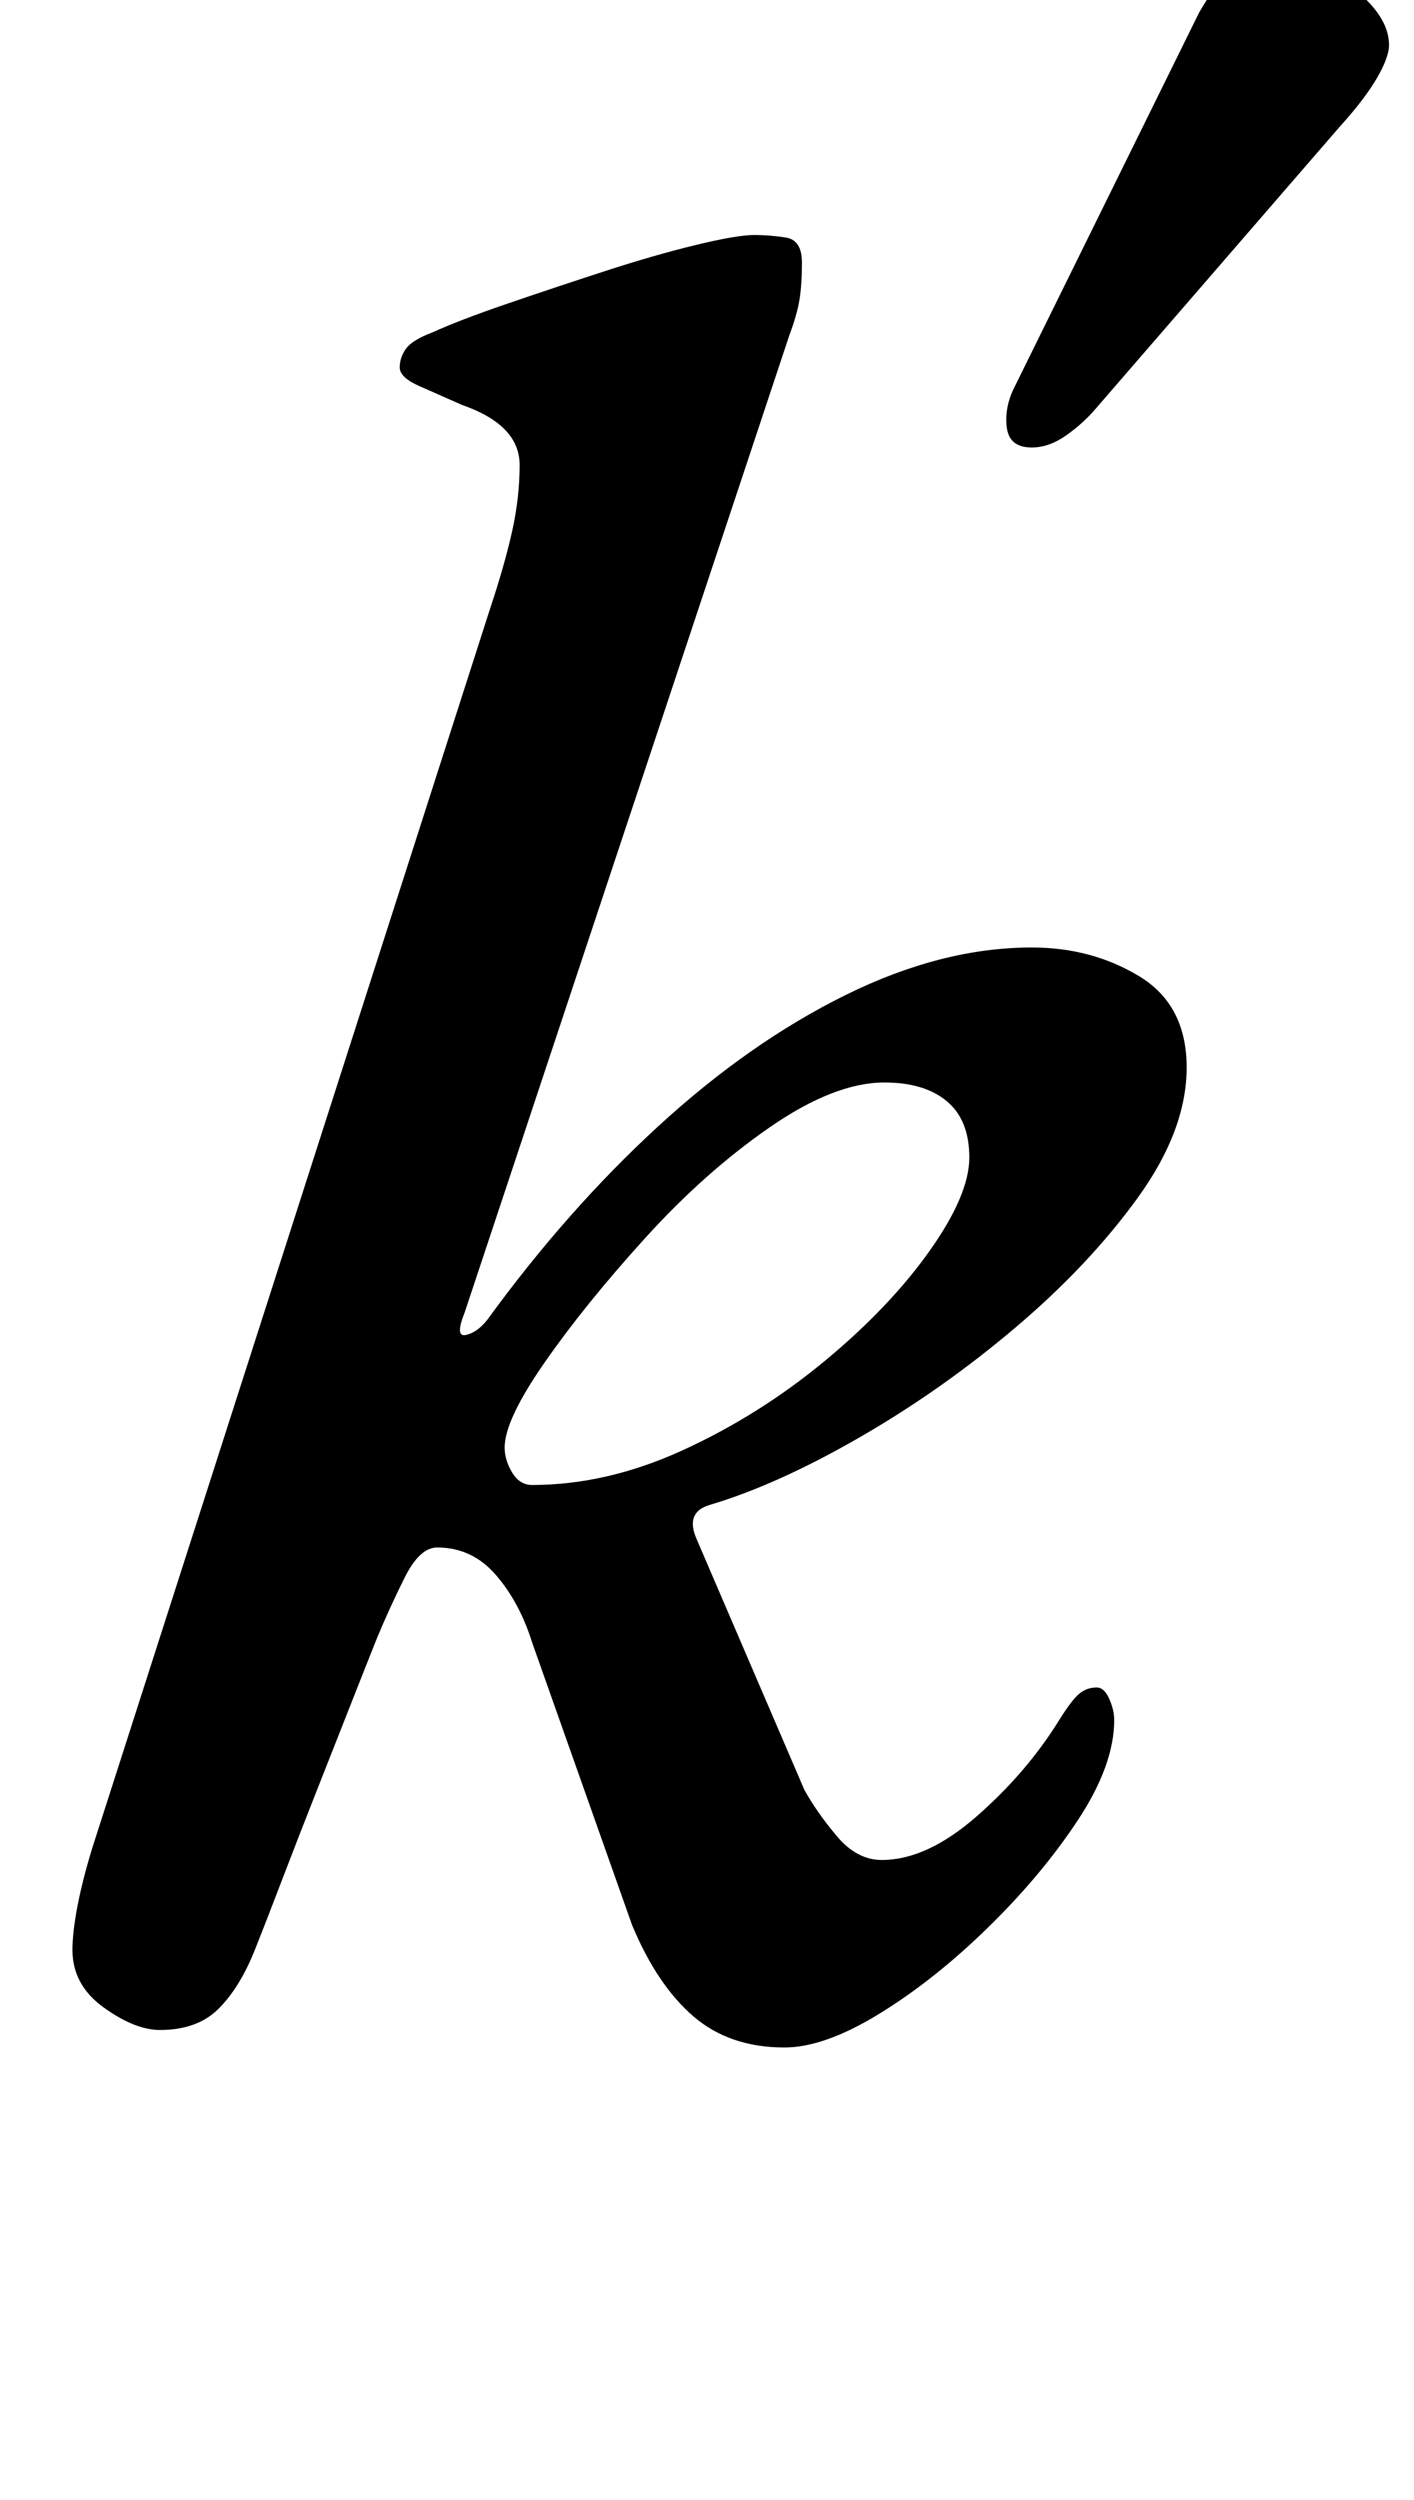 <?xml version="1.0" standalone="no"?>
<!DOCTYPE svg PUBLIC "-//W3C//DTD SVG 1.1//EN" "http://www.w3.org/Graphics/SVG/1.1/DTD/svg11.dtd" >
<svg xmlns="http://www.w3.org/2000/svg" xmlns:xlink="http://www.w3.org/1999/xlink" version="1.1" viewBox="-10 0 566 1000">
  <g transform="matrix(1 0 0 -1 0 800)">
   <path fill="currentColor"
d="M304 -19q-22 0 -36.5 12.5t-24.5 36.5l-40 113q-5 16 -14.5 27t-23.5 11q-7 0 -13 -12t-11 -24q-4 -10 -10.5 -26.5t-14 -35.5t-14 -36t-10.5 -27q-6 -15 -14.5 -23.5t-23.5 -8.5q-10 0 -22.5 9t-12.5 23q0 7 2 17.5t6 23.5l159 495q6 18 9 31.5t3 26.5q0 16 -23 24
q-9 4 -17 7.5t-8 7.5t2.5 7.5t10.5 6.5q11 5 30 11.5t39 13t36.5 10.5t23.5 4q6 0 12.5 -1t6.5 -10t-1 -15t-4 -14l-130 -391q-4 -10 0.5 -9t8.5 6q32 44 68.5 77.5t75 52.5t74.5 19q24 0 43 -11.5t19 -36.5t-19.5 -52t-49 -52t-62.5 -44t-60 -27q-10 -3 -5 -14l43 -100
q5 -9 13 -18.5t18 -9.5q18 0 38 17.5t33 38.5q5 8 8 10.5t7 2.5q3 0 5 -4.5t2 -8.5q0 -18 -14.5 -40t-36 -43t-43.5 -34.5t-38 -13.5zM203 206q30 0 60.5 14t56.5 35.5t42 44t16 37.5t-9 22.5t-25 7.5q-20 0 -46 -18t-50 -44.5t-40 -49.5t-16 -34q0 -5 3 -10t8 -5zM403 621
q-9 0 -10 8t3 16l74 150q7 12 14 20t16 8q6 0 17 -7t20 -16t9 -18q0 -5 -5 -13.5t-15 -19.5l-97 -112q-5 -6 -12 -11t-14 -5z" />
  </g>

</svg>
